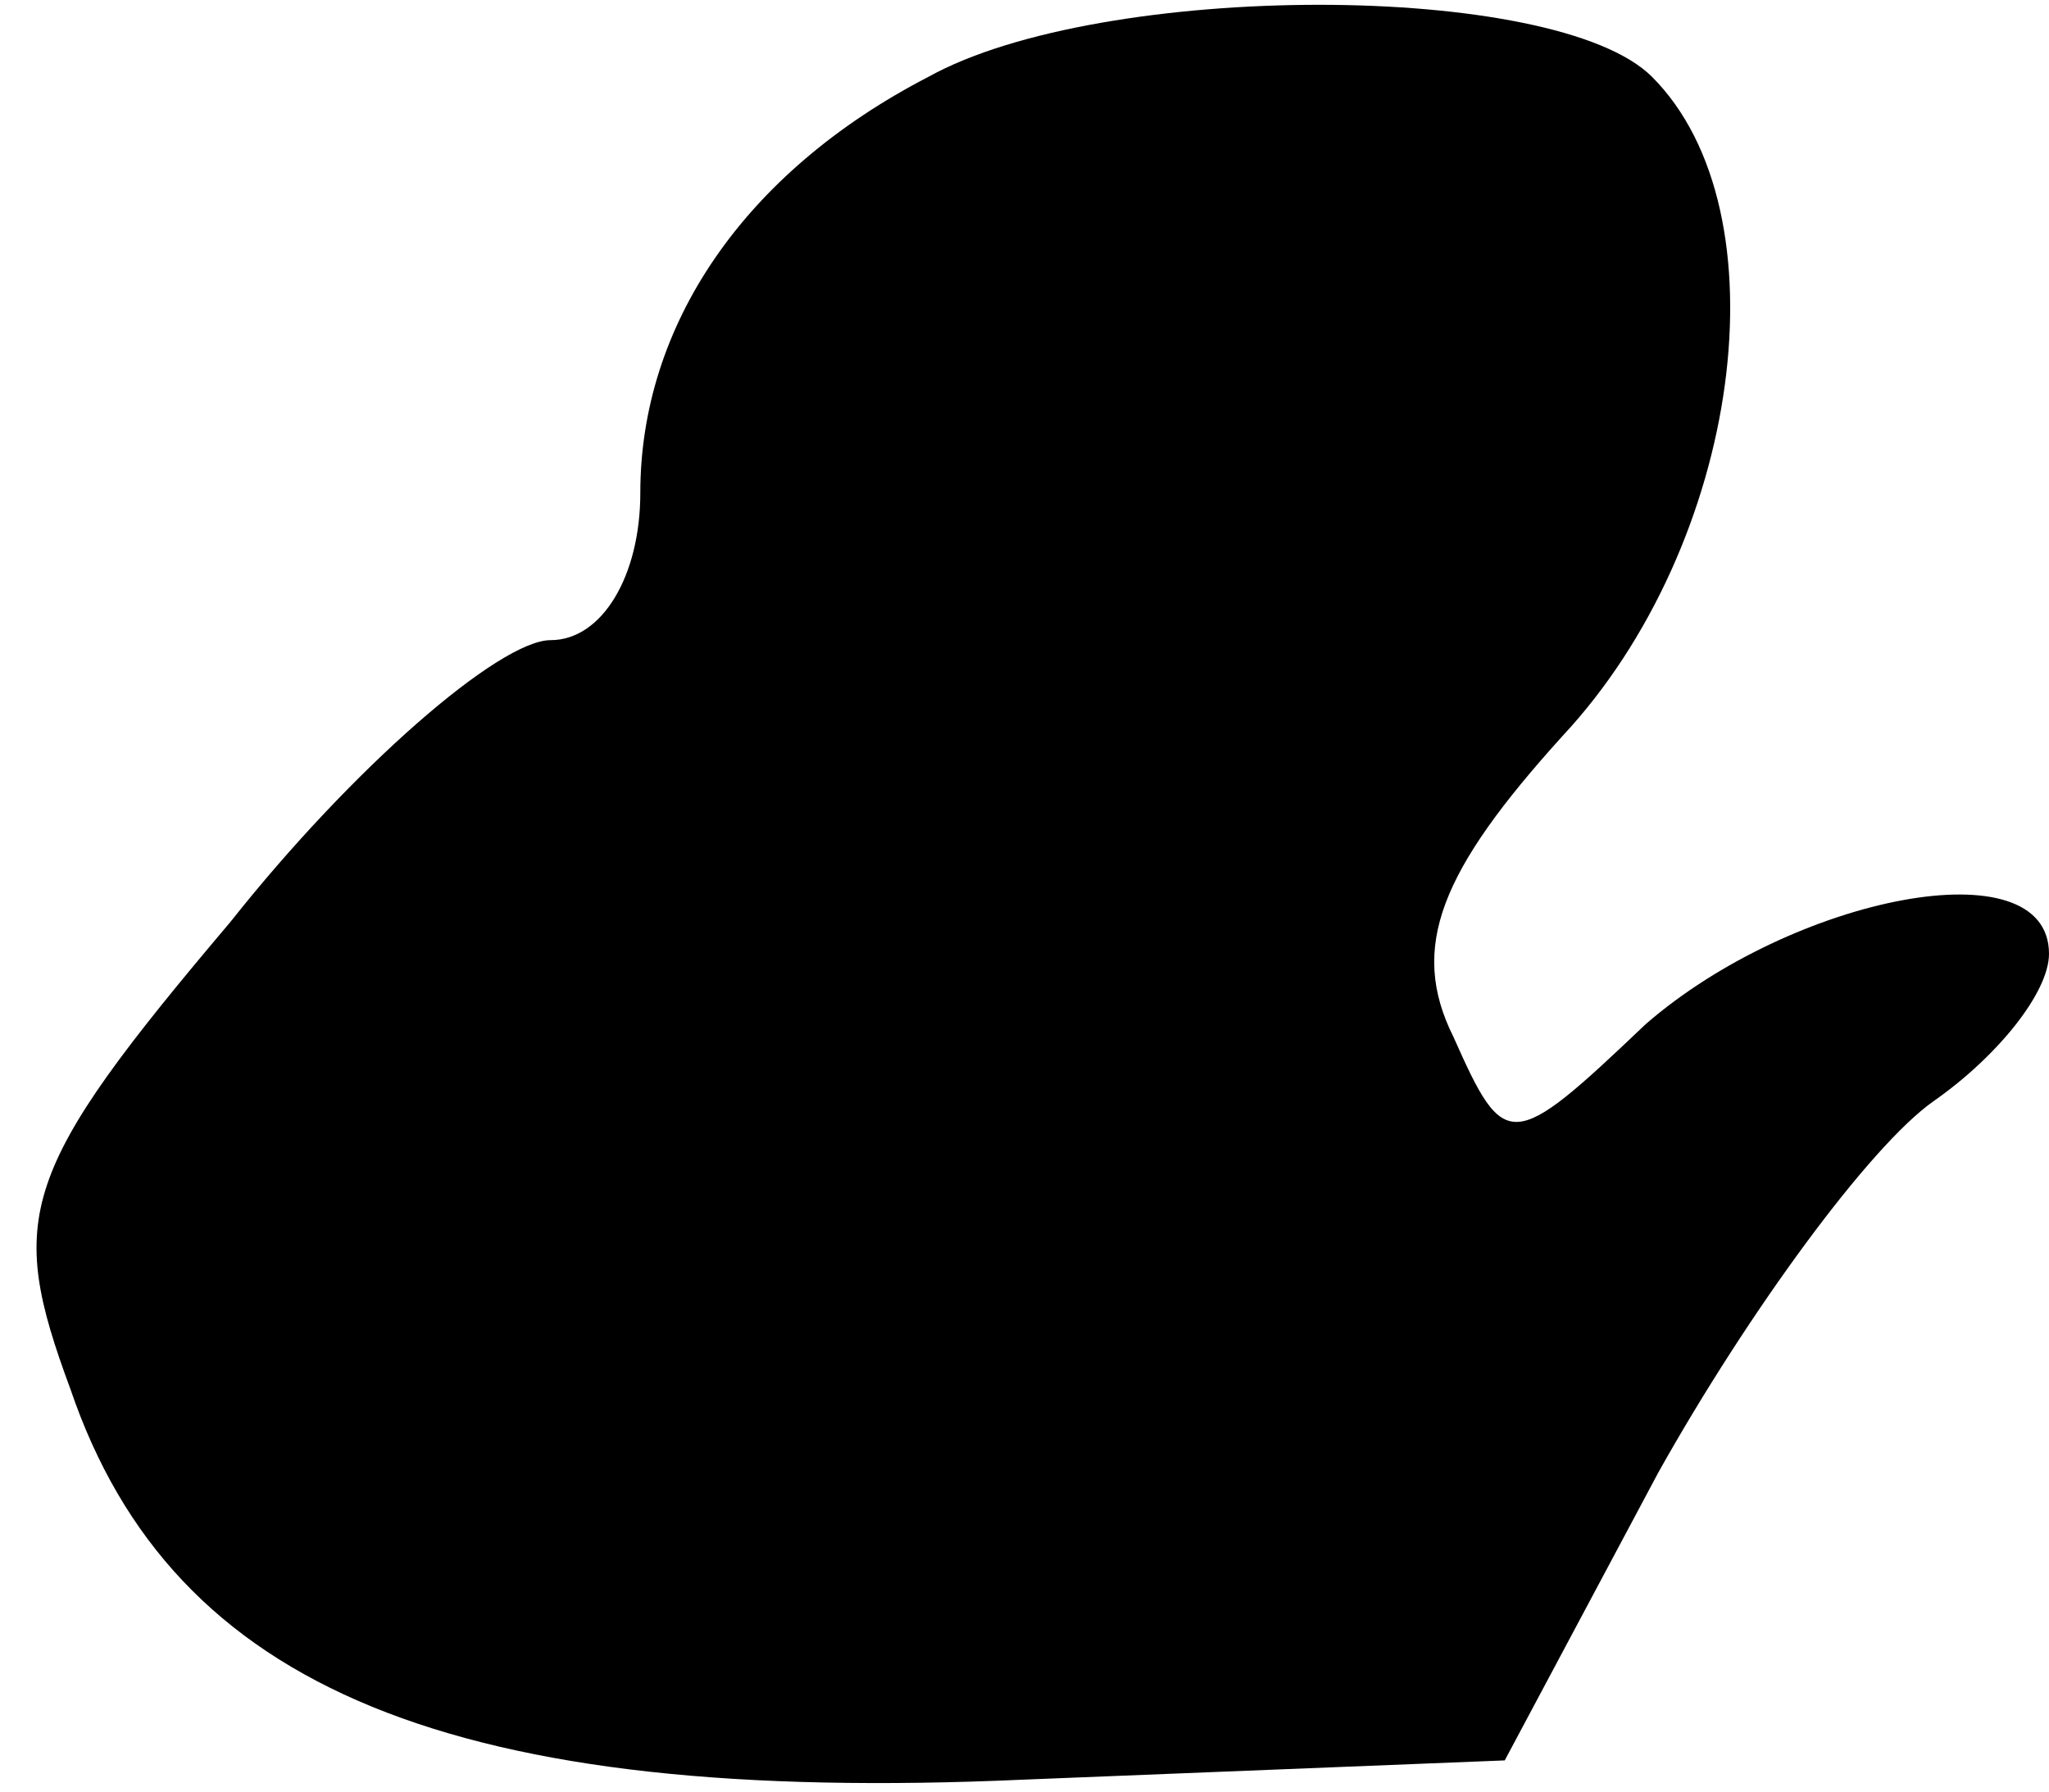<?xml version="1.0" standalone="no"?>
<!DOCTYPE svg PUBLIC "-//W3C//DTD SVG 20010904//EN"
 "http://www.w3.org/TR/2001/REC-SVG-20010904/DTD/svg10.dtd">
<svg version="1.0" xmlns="http://www.w3.org/2000/svg"
 width="32pt" height="28pt" viewBox="0 0 32 28"
 preserveAspectRatio="xMidYMid meet">
<g transform="translate(0,28) scale(0.1,-0.1)"
fill="#000000" stroke="none">
<path fill="#000000" stroke="none" d="M145 268 c-29 -15 -45 -39 -45 -65 0
-13 -6 -23 -14 -23 -8 0 -31 -20 -50 -44 -33 -39 -35 -46 -25 -73 16 -47 60
-65 149 -61 l75 3 24 45 c14 25 33 51 43 58 10 7 18 17 18 23 0 17 -40 9 -63
-11 -21 -20 -22 -20 -30 -2 -7 14 -2 26 17 47 28 30 35 82 14 103 -15 15 -86
15 -113 0z"/>
</g>
</svg>
